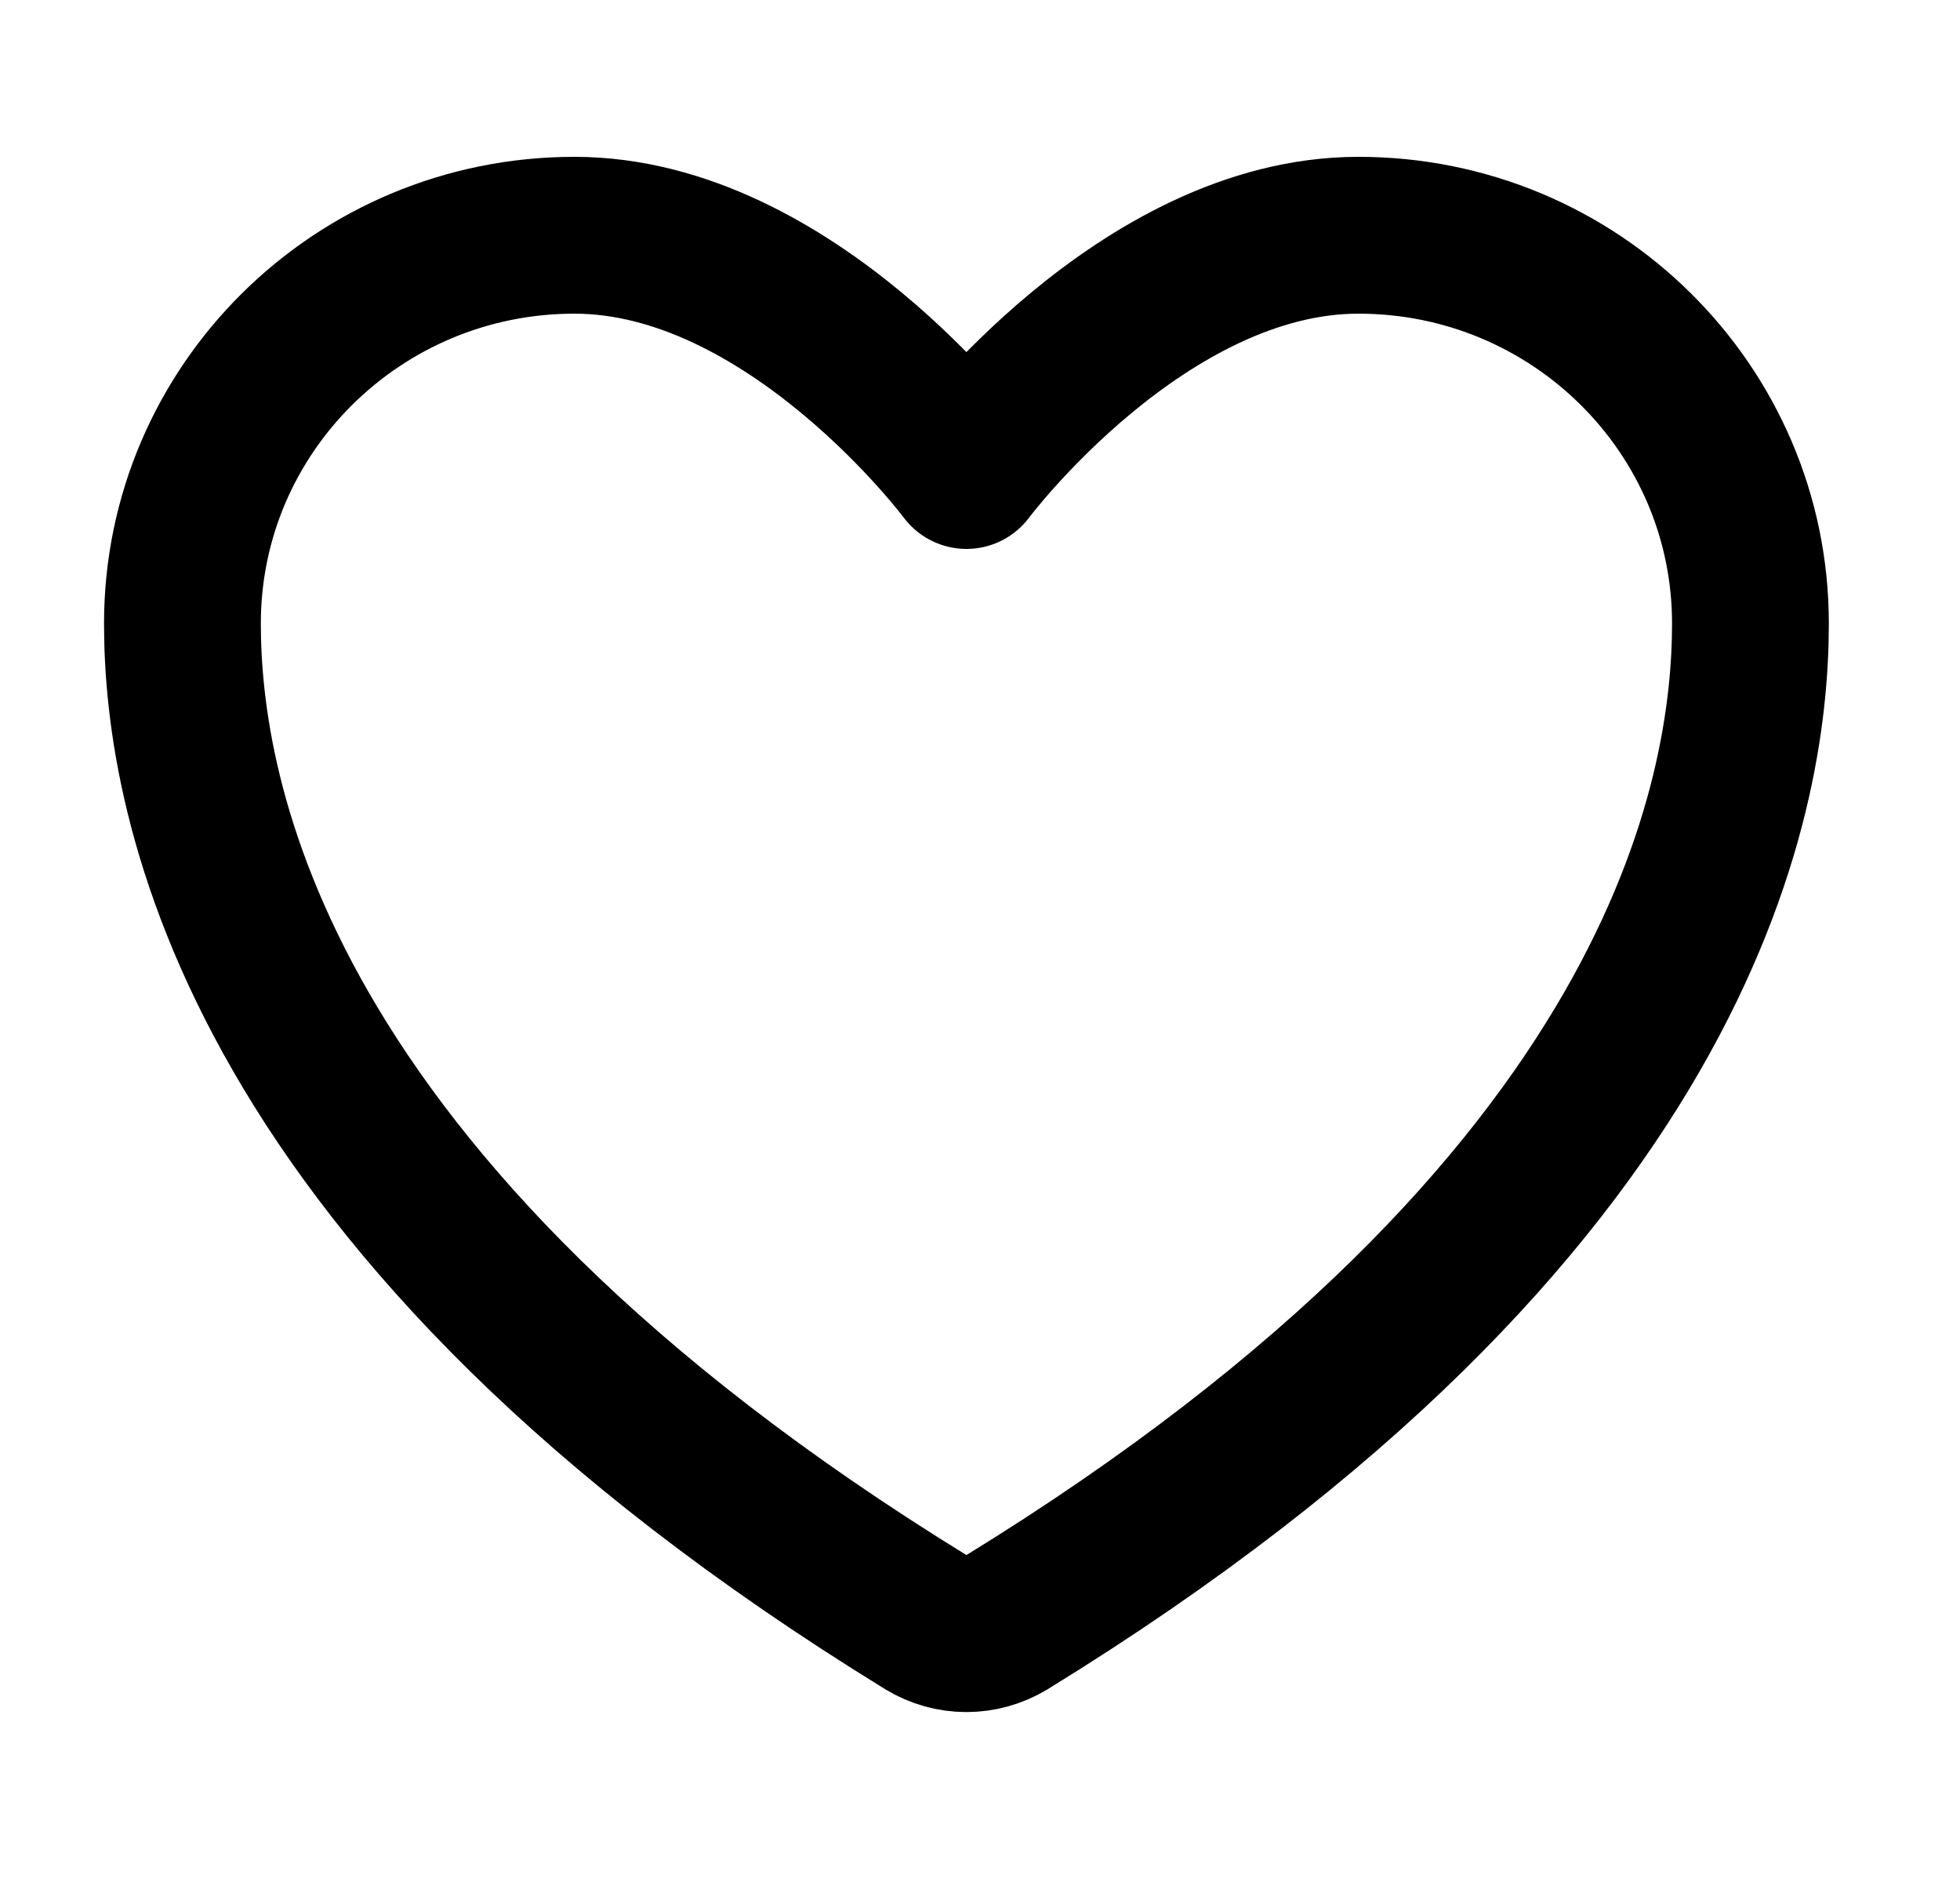 <svg width="25" height="24" viewBox="0 0 25 24" fill="none" xmlns="http://www.w3.org/2000/svg">
<g id="Property 1=heart">
<path id="Vector" d="M7.327 3C4.566 3 2.327 5.216 2.327 7.95C2.327 10.157 3.202 15.395 11.815 20.69C11.969 20.783 12.146 20.833 12.327 20.833C12.507 20.833 12.684 20.783 12.839 20.69C21.453 15.395 22.327 10.157 22.327 7.95C22.327 5.216 20.088 3 17.327 3C14.566 3 12.327 6 12.327 6C12.327 6 10.088 3 7.327 3Z" stroke="black" stroke-width="2" stroke-linecap="round" stroke-linejoin="round"/>
</g>
</svg>
